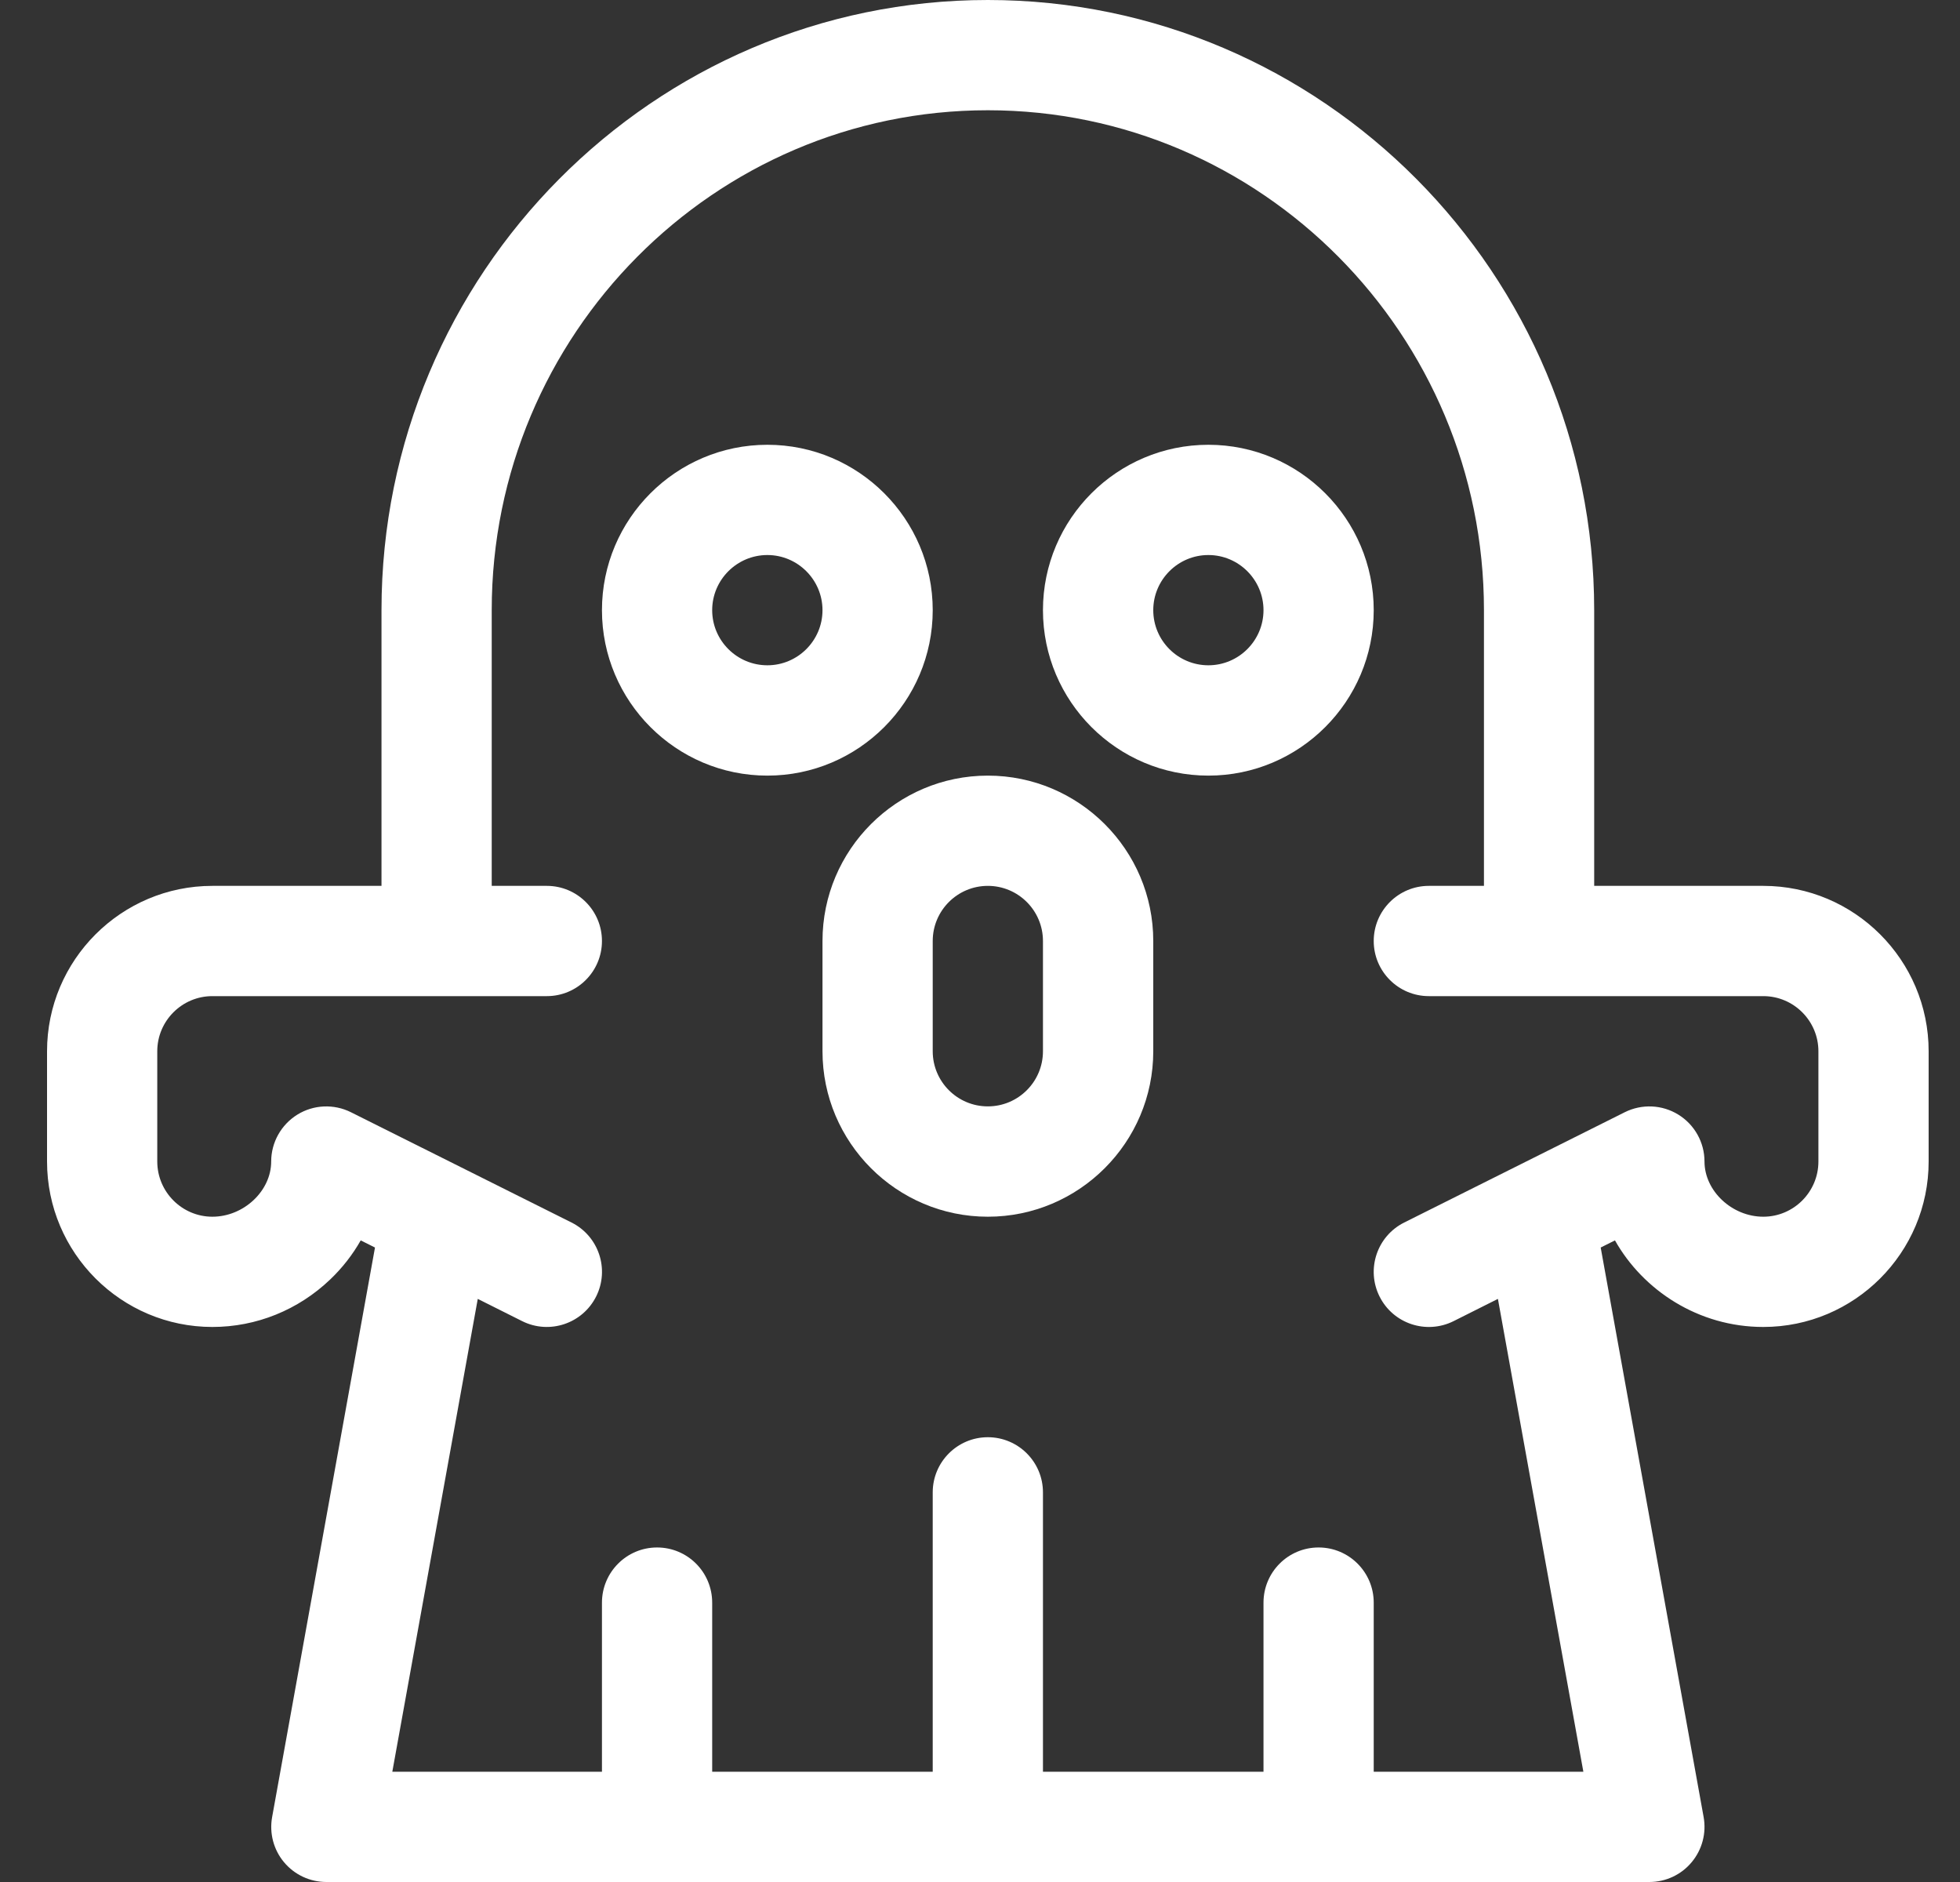 <svg width="25" height="24" viewBox="0 0 25 24" fill="none" xmlns="http://www.w3.org/2000/svg">
<rect x="0" y="0" width="25" height="24" fill="#333333" stroke="none"/>
<g clip-path="url(#clip0)">
<path d="M15.413 5.672C14.249 5.672 13.303 6.618 13.303 7.781C13.303 8.944 14.249 9.891 15.413 9.891C16.576 9.891 17.522 8.944 17.522 7.781C17.522 6.618 16.576 5.672 15.413 5.672ZM15.413 8.484C15.025 8.484 14.71 8.169 14.71 7.781C14.71 7.394 15.025 7.078 15.413 7.078C15.8 7.078 16.116 7.394 16.116 7.781C16.116 8.169 15.8 8.484 15.413 8.484Z" fill="white"/>
<path d="M9.788 5.672C8.624 5.672 7.678 6.618 7.678 7.781C7.678 8.944 8.624 9.891 9.788 9.891C10.951 9.891 11.897 8.944 11.897 7.781C11.897 6.618 10.951 5.672 9.788 5.672ZM9.788 8.484C9.4 8.484 9.084 8.169 9.084 7.781C9.084 7.394 9.4 7.078 9.788 7.078C10.175 7.078 10.491 7.394 10.491 7.781C10.491 8.169 10.175 8.484 9.788 8.484Z" fill="white"/>
<path d="M22.491 11.297H20.334V7.781C20.334 3.491 16.865 0 12.6 0C8.335 0 4.866 3.491 4.866 7.781V11.297H2.709C1.546 11.297 0.6 12.243 0.6 13.406V14.812C0.6 15.976 1.546 16.922 2.709 16.922C3.27 16.922 3.804 16.706 4.213 16.315C4.369 16.166 4.499 15.998 4.601 15.818L4.783 15.909L3.471 23.172C3.434 23.377 3.489 23.588 3.623 23.748C3.757 23.908 3.954 24 4.163 24H21.038C21.246 24 21.444 23.908 21.577 23.748C21.711 23.588 21.767 23.377 21.73 23.172L20.417 15.909L20.599 15.818C20.957 16.453 21.662 16.922 22.491 16.922C23.654 16.922 24.6 15.976 24.6 14.812V13.406C24.6 12.243 23.654 11.297 22.491 11.297ZM23.194 14.812C23.194 15.2 22.878 15.516 22.491 15.516C22.091 15.516 21.741 15.187 21.741 14.812C21.741 14.569 21.615 14.342 21.407 14.214C21.2 14.086 20.941 14.075 20.723 14.184C20.291 14.399 18.326 15.382 17.911 15.59C17.563 15.764 17.423 16.186 17.596 16.533C17.77 16.881 18.192 17.021 18.54 16.848L19.106 16.564L20.196 22.594H17.522V20.438C17.522 20.049 17.207 19.734 16.819 19.734C16.43 19.734 16.116 20.049 16.116 20.438V22.594H13.303V19.031C13.303 18.643 12.988 18.328 12.6 18.328C12.212 18.328 11.897 18.643 11.897 19.031V22.594H9.084V20.438C9.084 20.049 8.77 19.734 8.381 19.734C7.993 19.734 7.678 20.049 7.678 20.438V22.594H5.004L6.094 16.564L6.661 16.848C7.008 17.021 7.43 16.88 7.604 16.533C7.778 16.186 7.637 15.764 7.29 15.59C6.873 15.382 4.908 14.399 4.477 14.184C4.259 14.075 4 14.086 3.793 14.214C3.586 14.342 3.459 14.569 3.459 14.812C3.459 15.187 3.109 15.516 2.709 15.516C2.322 15.516 2.006 15.2 2.006 14.812V13.406C2.006 13.018 2.322 12.703 2.709 12.703H6.975C7.363 12.703 7.678 12.388 7.678 12C7.678 11.612 7.363 11.297 6.975 11.297H6.272V7.781C6.272 4.266 9.111 1.406 12.6 1.406C16.089 1.406 18.928 4.266 18.928 7.781V11.297H18.225C17.837 11.297 17.522 11.612 17.522 12C17.522 12.388 17.837 12.703 18.225 12.703H22.491C22.878 12.703 23.194 13.018 23.194 13.406V14.812Z" fill="white"/>
<path d="M12.6 9.891C11.437 9.891 10.491 10.837 10.491 12V13.406C10.491 14.569 11.437 15.516 12.6 15.516C13.763 15.516 14.71 14.569 14.71 13.406V12C14.71 10.837 13.763 9.891 12.6 9.891ZM13.303 13.406C13.303 13.794 12.988 14.109 12.6 14.109C12.212 14.109 11.897 13.794 11.897 13.406V12C11.897 11.612 12.212 11.297 12.6 11.297C12.988 11.297 13.303 11.612 13.303 12V13.406Z" fill="white"/>
</g>
<defs>
<clipPath id="clip0">
<rect x="0.6" width="24" height="24" fill="white"/>
</clipPath>
</defs>
</svg>
